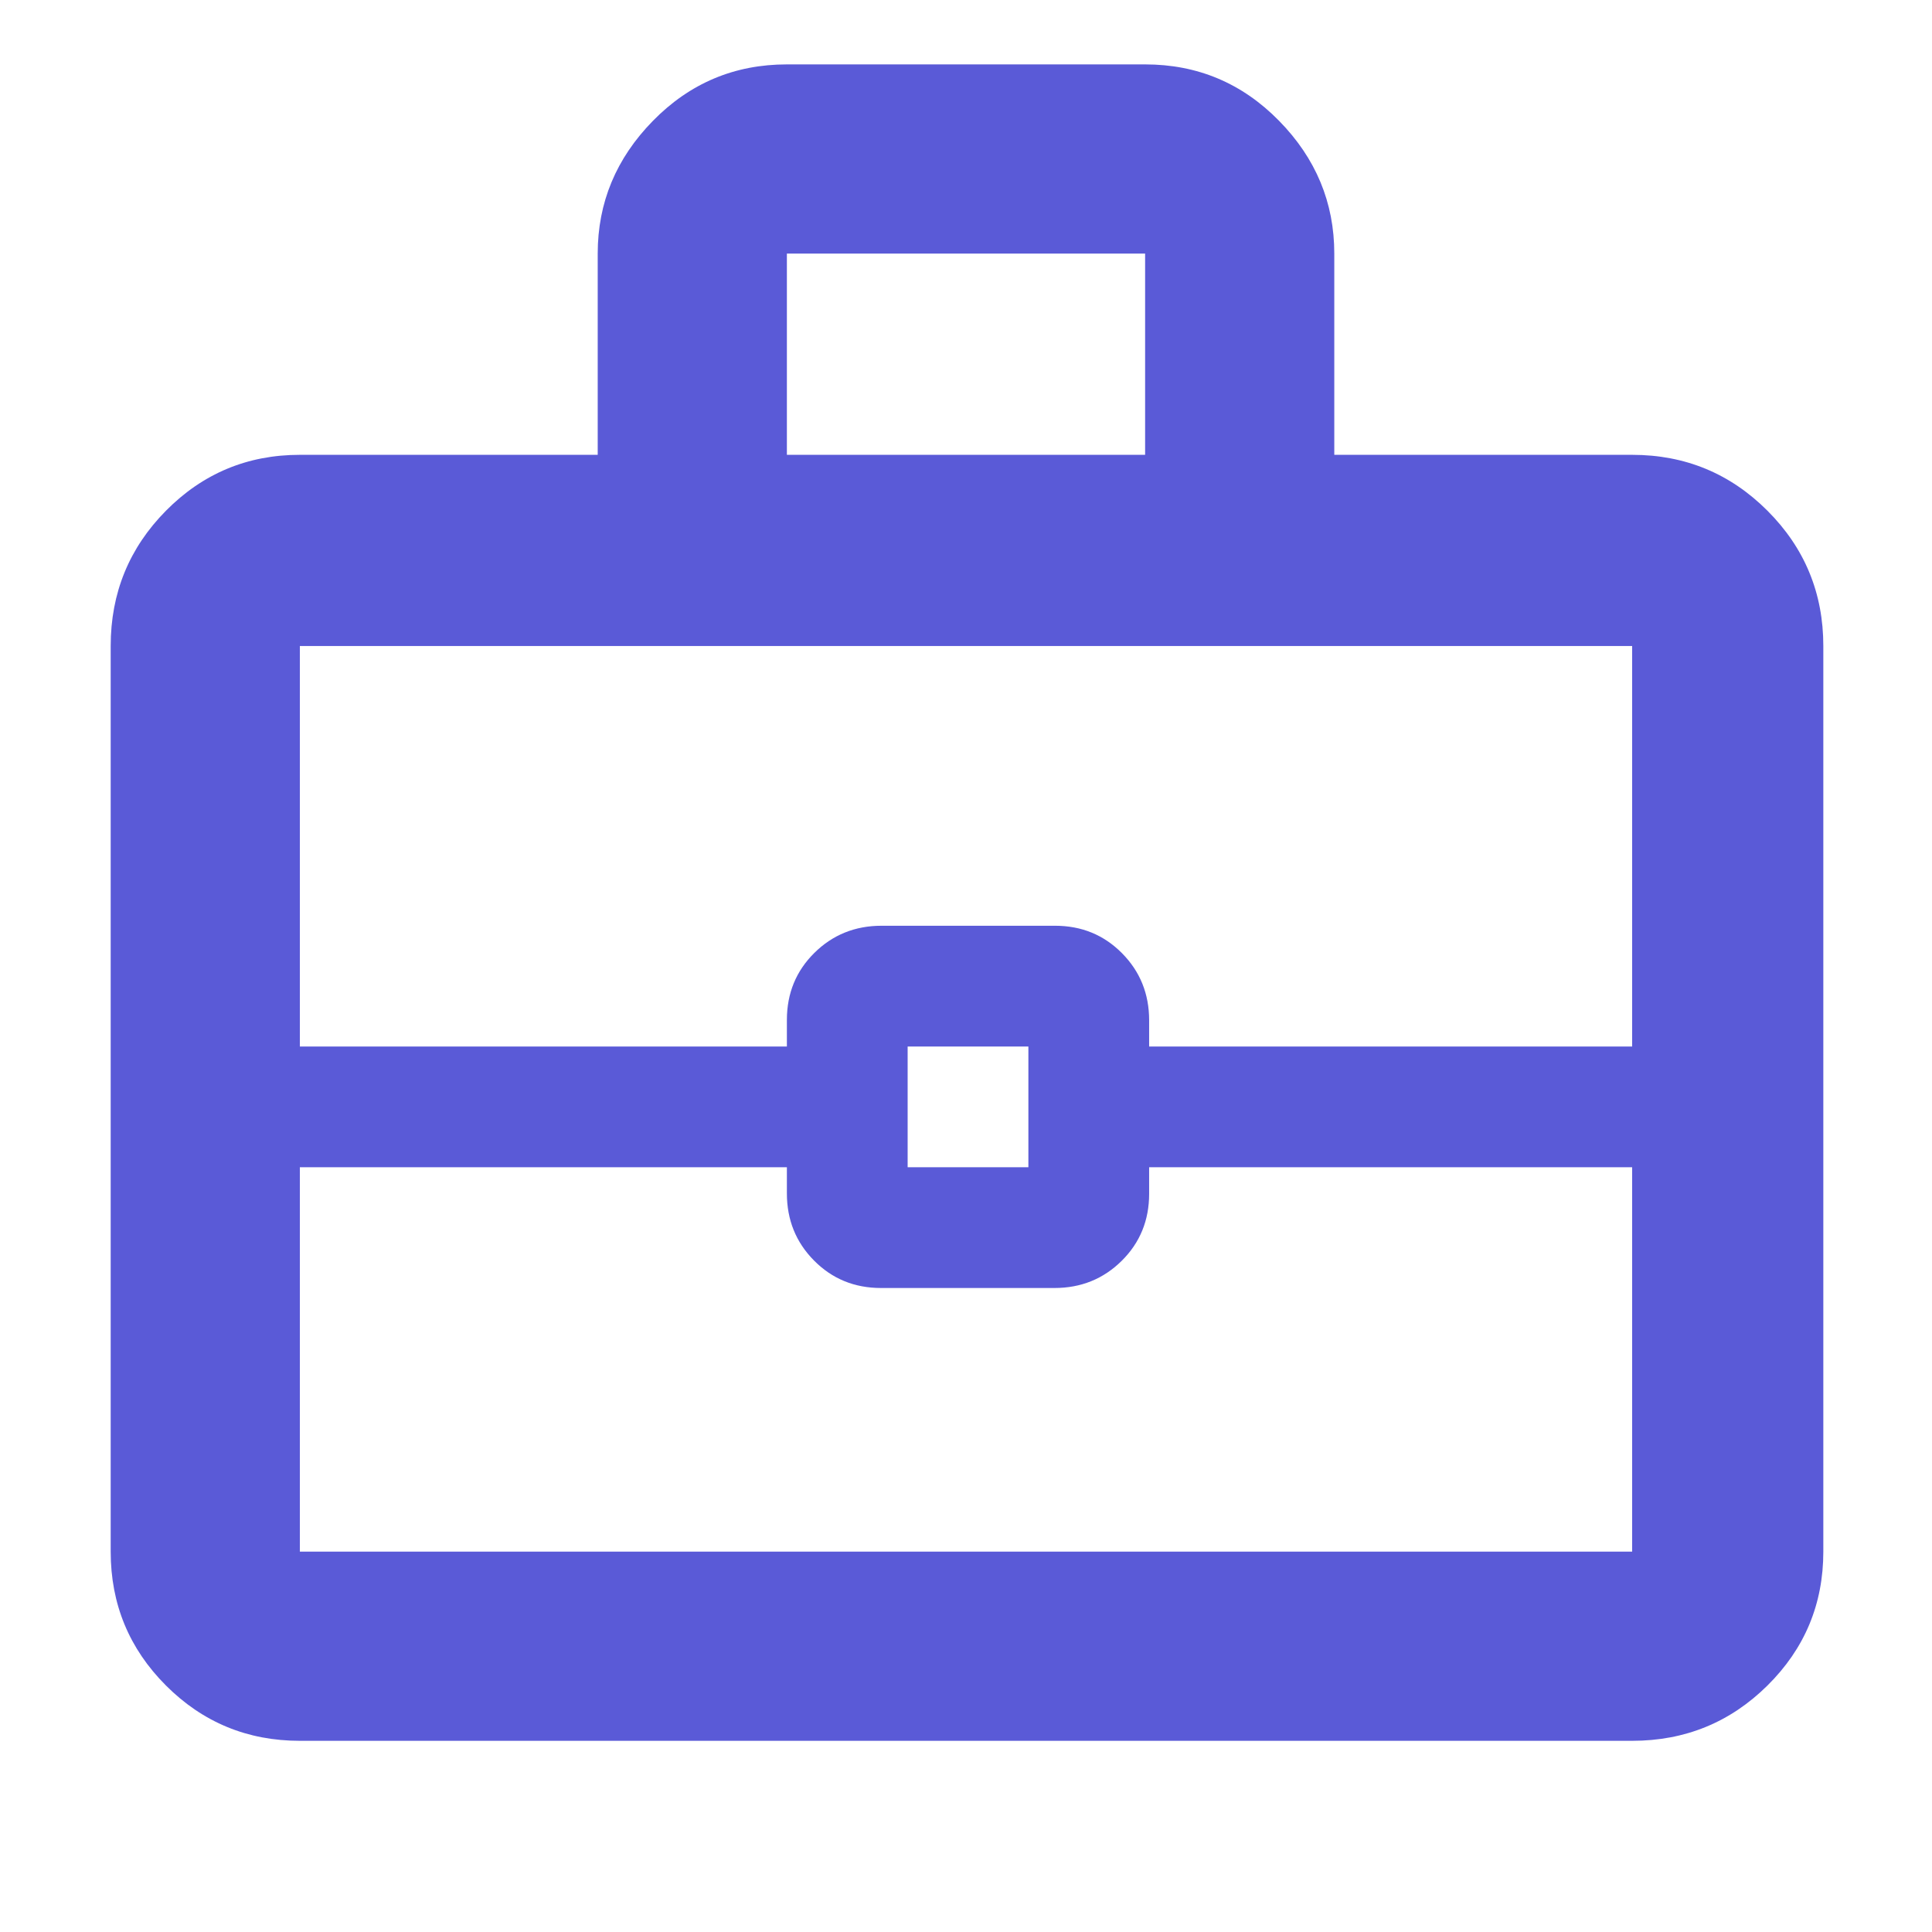 <svg xmlns="http://www.w3.org/2000/svg" height="48" viewBox="0 -960 960 960" width="48"><path fill="rgb(90, 90, 215)" d="M149-95q-39.05 0-66.53-27.47Q55-149.95 55-189v-450q0-39.46 27.47-67.23Q109.95-734 149-734h148v-100q0-38 27.48-66 27.47-28 66.52-28h178q39.05 0 66.53 28Q663-872 663-834v100h148q39.46 0 67.23 27.77Q906-678.46 906-639v450q0 39.05-27.77 66.53Q850.46-95 811-95H149Zm242-639h178v-100H391v100Zm420 354H571v13.18q0 19.82-13.64 33.32T523.95-320h-86.18q-19.77 0-33.27-13.63Q391-347.25 391-367v-13H149v191h662v-191Zm-360 0h60v-60h-60v60Zm-302-60h242v-13.18q0-19.82 13.64-33.32t33.41-13.5h86.18q19.77 0 33.27 13.62Q571-472.75 571-453v13h240v-199H149v199Zm331 30Z"/></svg>